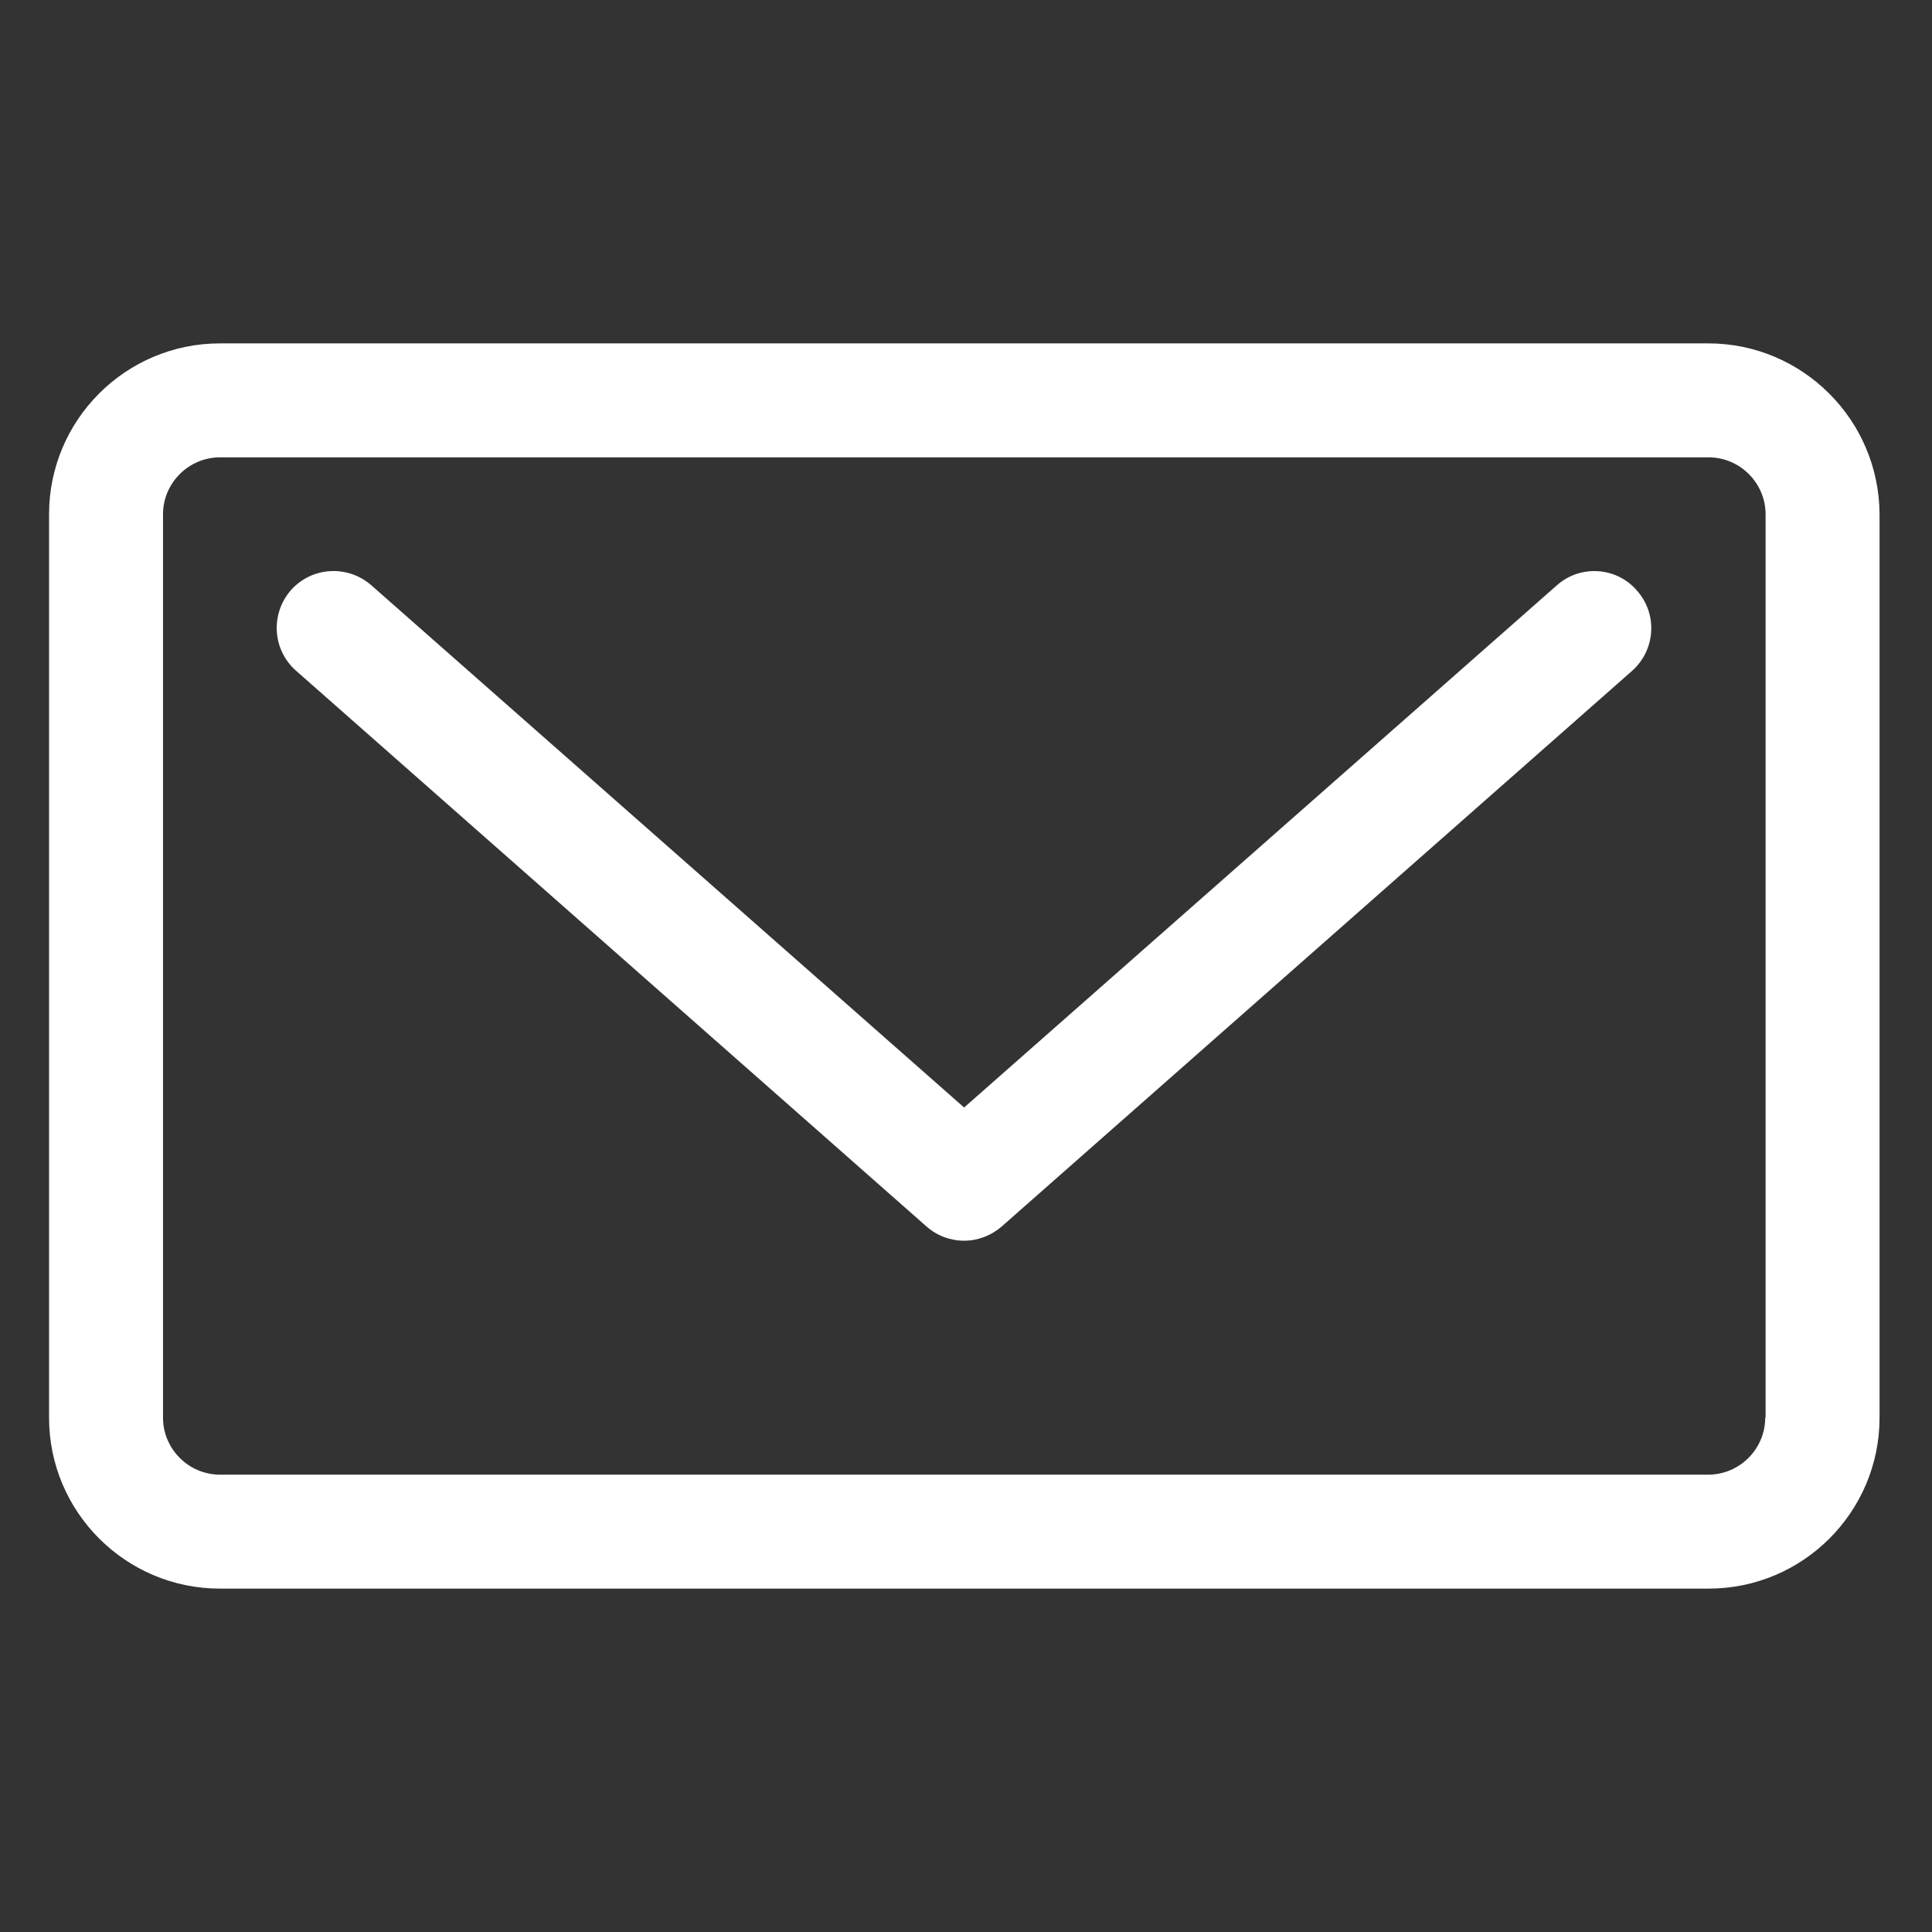 <?xml version="1.0" encoding="utf-8"?>
<!-- Generator: Adobe Illustrator 22.0.1, SVG Export Plug-In . SVG Version: 6.00 Build 0)  -->
<svg version="1.2" baseProfile="tiny" id="Capa_1" xmlns="http://www.w3.org/2000/svg" xmlns:xlink="http://www.w3.org/1999/xlink"
	 x="0px" y="0px" viewBox="0 0 512 512" xml:space="preserve">
<rect x="0" y="0" width="512" height="512" fill="#333333" stroke="none"/>
<g>
	<path fill="#FFFFFF" d="M412.6,155.1L255.5,293.5L98.4,155.1c-6.3-5.5-15.8-4.9-21.3,1.3c-5.5,6.3-4.9,15.8,1.3,21.3L245.5,325
		c2.8,2.5,6.4,3.8,10,3.8c3.6,0,7.1-1.3,10-3.8l167-147.2c6.2-5.5,6.9-15,1.3-21.3C428.4,150.2,418.8,149.6,412.6,155.1L412.6,155.1
		z M412.6,155.1"/>
	<path fill="#FFFFFF" d="M452.7,91H58.3c-25,0-45.3,20.3-45.3,45.3v239.4c0,25,20.3,45.3,45.3,45.3h394.5c25,0,45.3-20.3,45.3-45.3
		V136.3C498,111.3,477.7,91,452.7,91L452.7,91z M467.8,375.7c0,8.3-6.8,15.1-15.1,15.1H58.3c-8.3,0-15.1-6.8-15.1-15.1V136.3
		c0-8.3,6.8-15.1,15.1-15.1h394.5c8.3,0,15.1,6.8,15.1,15.1V375.7z M467.8,375.7"/>
</g>
</svg>
